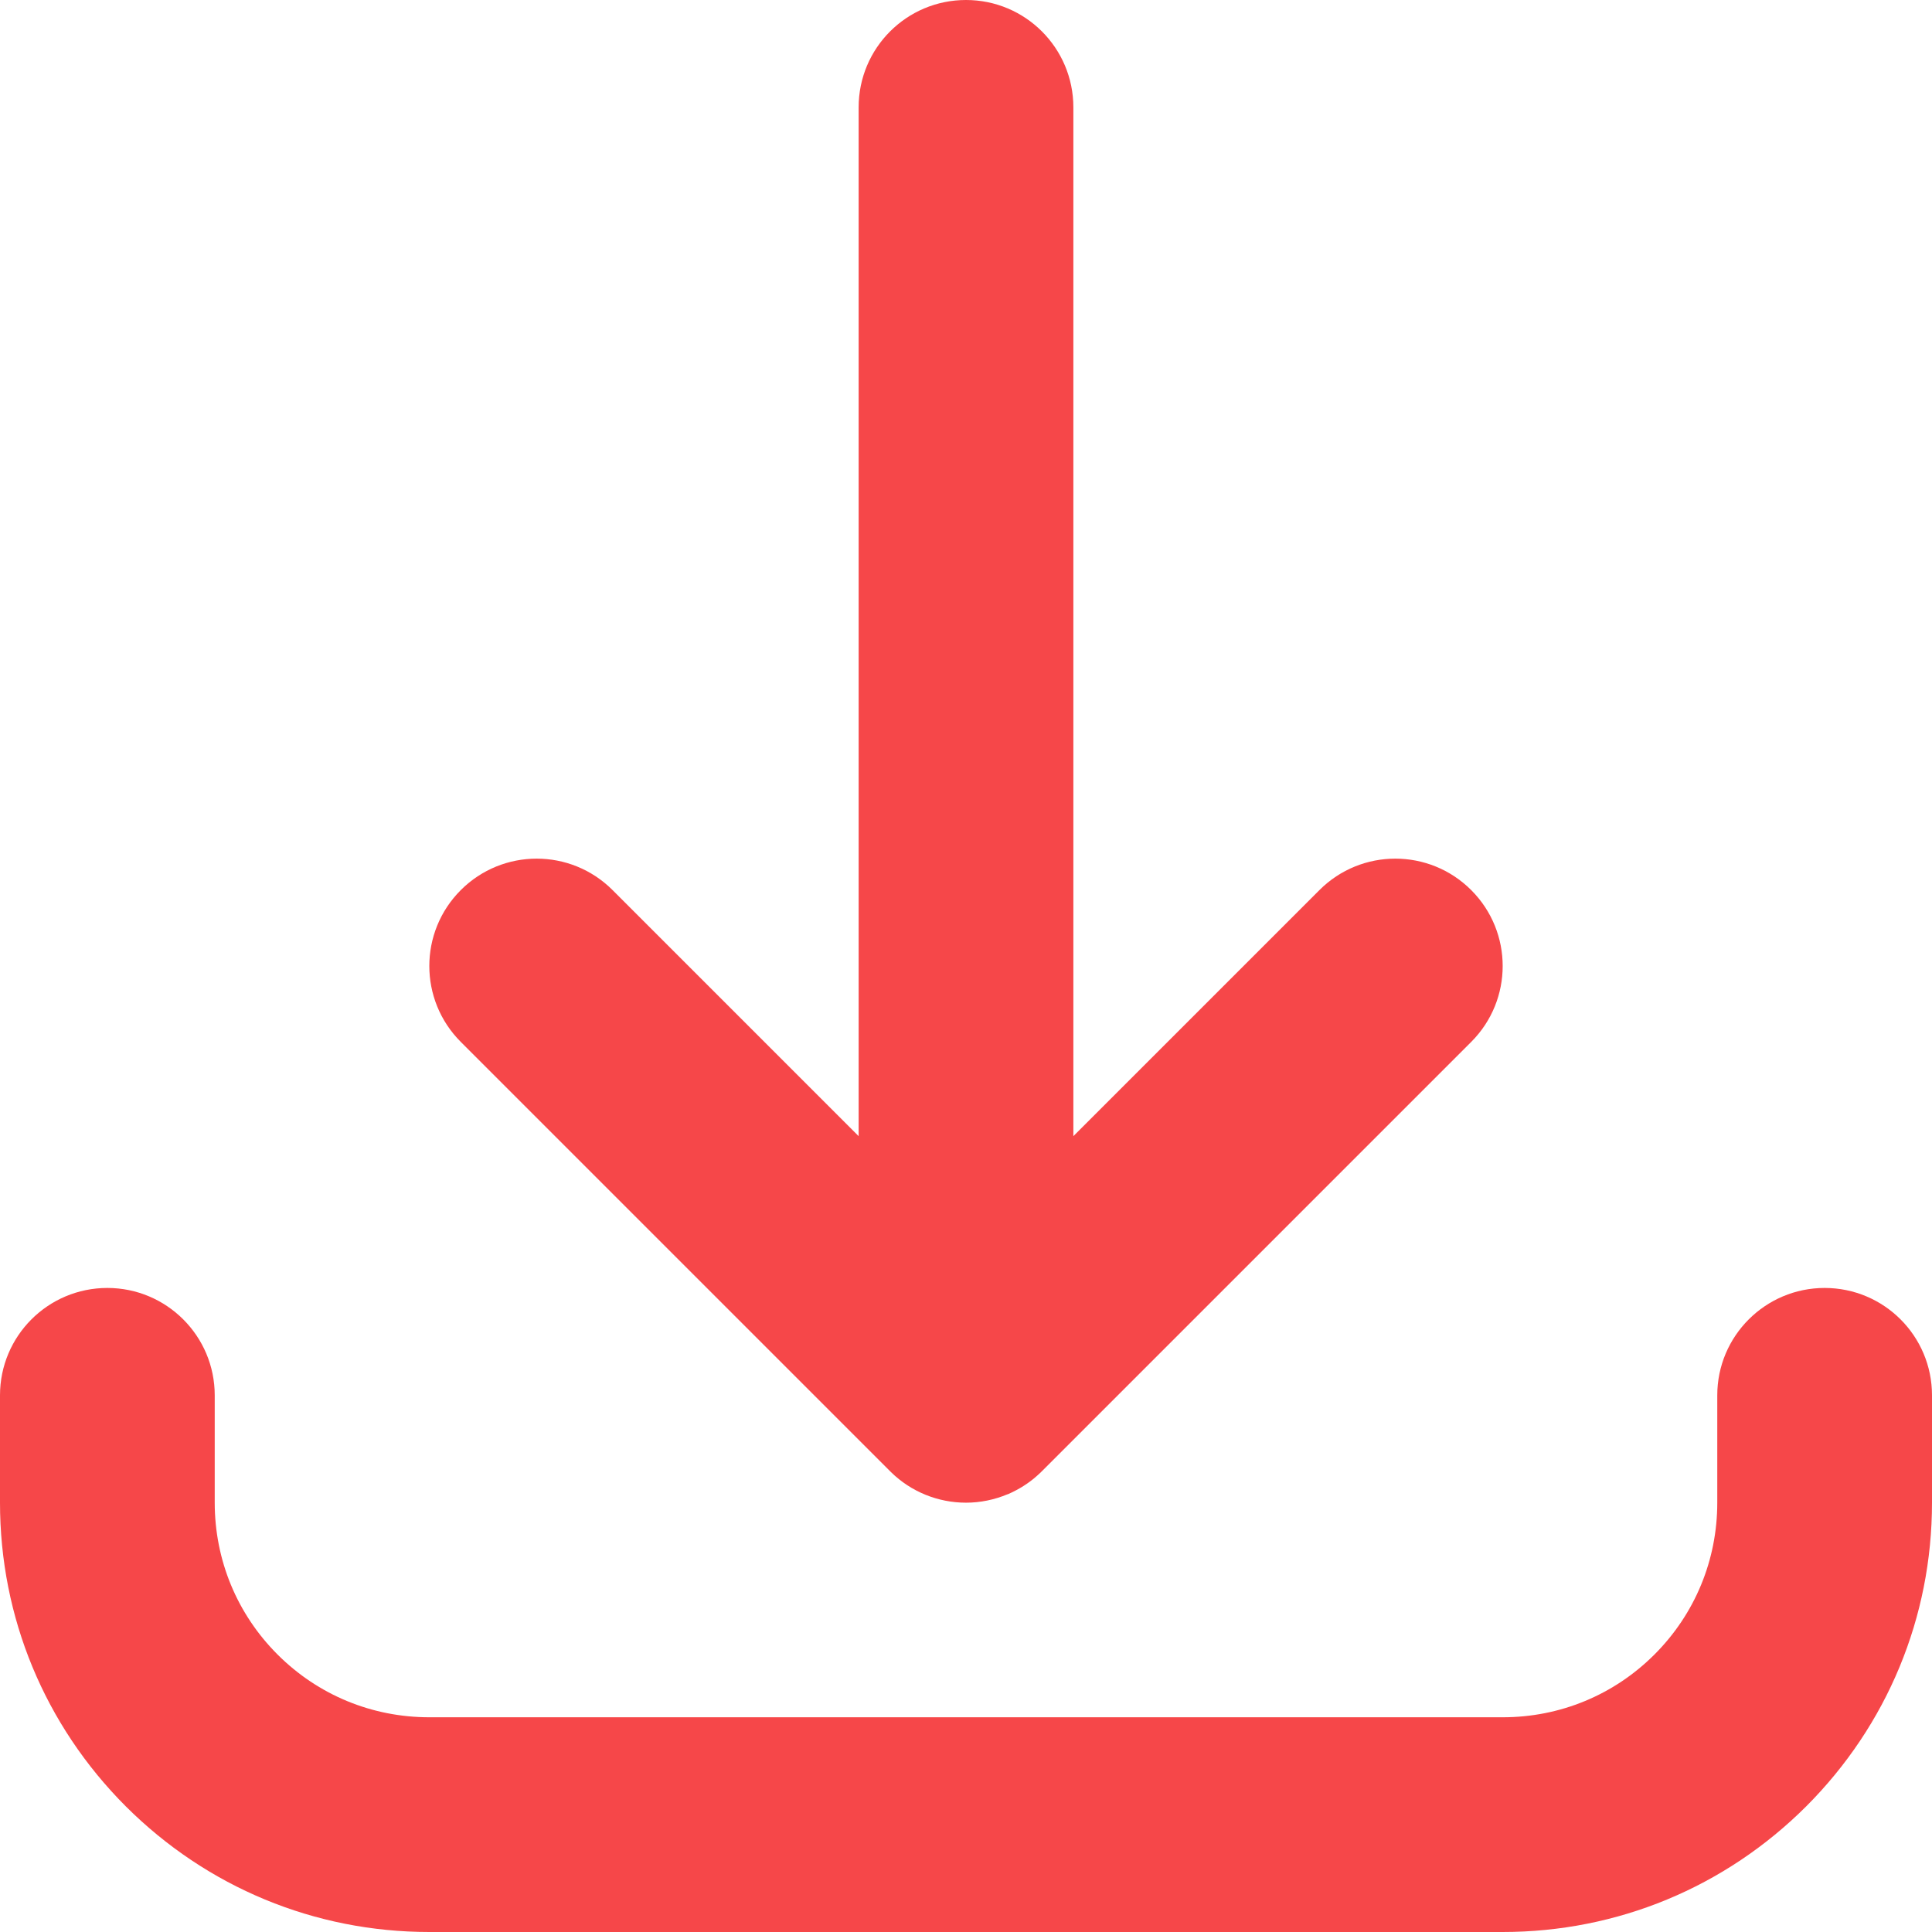 <svg width="14" height="14" viewBox="0 0 14 14" fill="none" xmlns="http://www.w3.org/2000/svg">
<g id="download 1" clip-path="url(#clip0_3_233)">
<g id="Group">
<path id="Vector" d="M10.889 14H3.111C2.28 14 1.499 13.676 0.911 13.089C0.324 12.501 0 11.72 0 10.889V10.111C0 9.681 0.348 9.333 0.778 9.333C1.207 9.333 1.556 9.681 1.556 10.111V10.889C1.556 11.304 1.717 11.695 2.011 11.989C2.305 12.283 2.696 12.444 3.111 12.444H10.889C11.304 12.444 11.695 12.283 11.989 11.989C12.283 11.695 12.444 11.304 12.444 10.889V10.111C12.444 9.681 12.793 9.333 13.222 9.333C13.652 9.333 14 9.681 14 10.111V10.889C14 11.72 13.676 12.501 13.089 13.089C12.501 13.676 11.72 14 10.889 14ZM7 10.889C6.797 10.889 6.602 10.81 6.457 10.668L6.457 10.668L6.455 10.666L6.455 10.666C6.454 10.665 6.454 10.665 6.453 10.664L6.453 10.664C6.452 10.663 6.452 10.663 6.452 10.663L6.45 10.661L3.339 7.55C3.035 7.246 3.035 6.754 3.339 6.45C3.643 6.146 4.135 6.146 4.439 6.45L6.222 8.233V0.778C6.222 0.348 6.57 0 7 0C7.43 0 7.778 0.348 7.778 0.778V8.233L9.561 6.45C9.865 6.146 10.357 6.146 10.661 6.45C10.965 6.754 10.965 7.246 10.661 7.55L7.55 10.661L7.548 10.663L7.547 10.664L7.547 10.664C7.546 10.665 7.546 10.665 7.545 10.666L7.545 10.666C7.544 10.666 7.544 10.667 7.543 10.668L7.543 10.668C7.535 10.676 7.526 10.684 7.517 10.692C7.454 10.749 7.381 10.794 7.303 10.828L7.302 10.828C7.302 10.828 7.302 10.828 7.301 10.828C7.206 10.868 7.103 10.889 7 10.889Z" fill="#F64749"/>
</g>
</g>
<defs>
<clipPath id="clip0_3_233">
<rect width="14" height="14" fill="white"/>
</clipPath>
</defs>
</svg>
